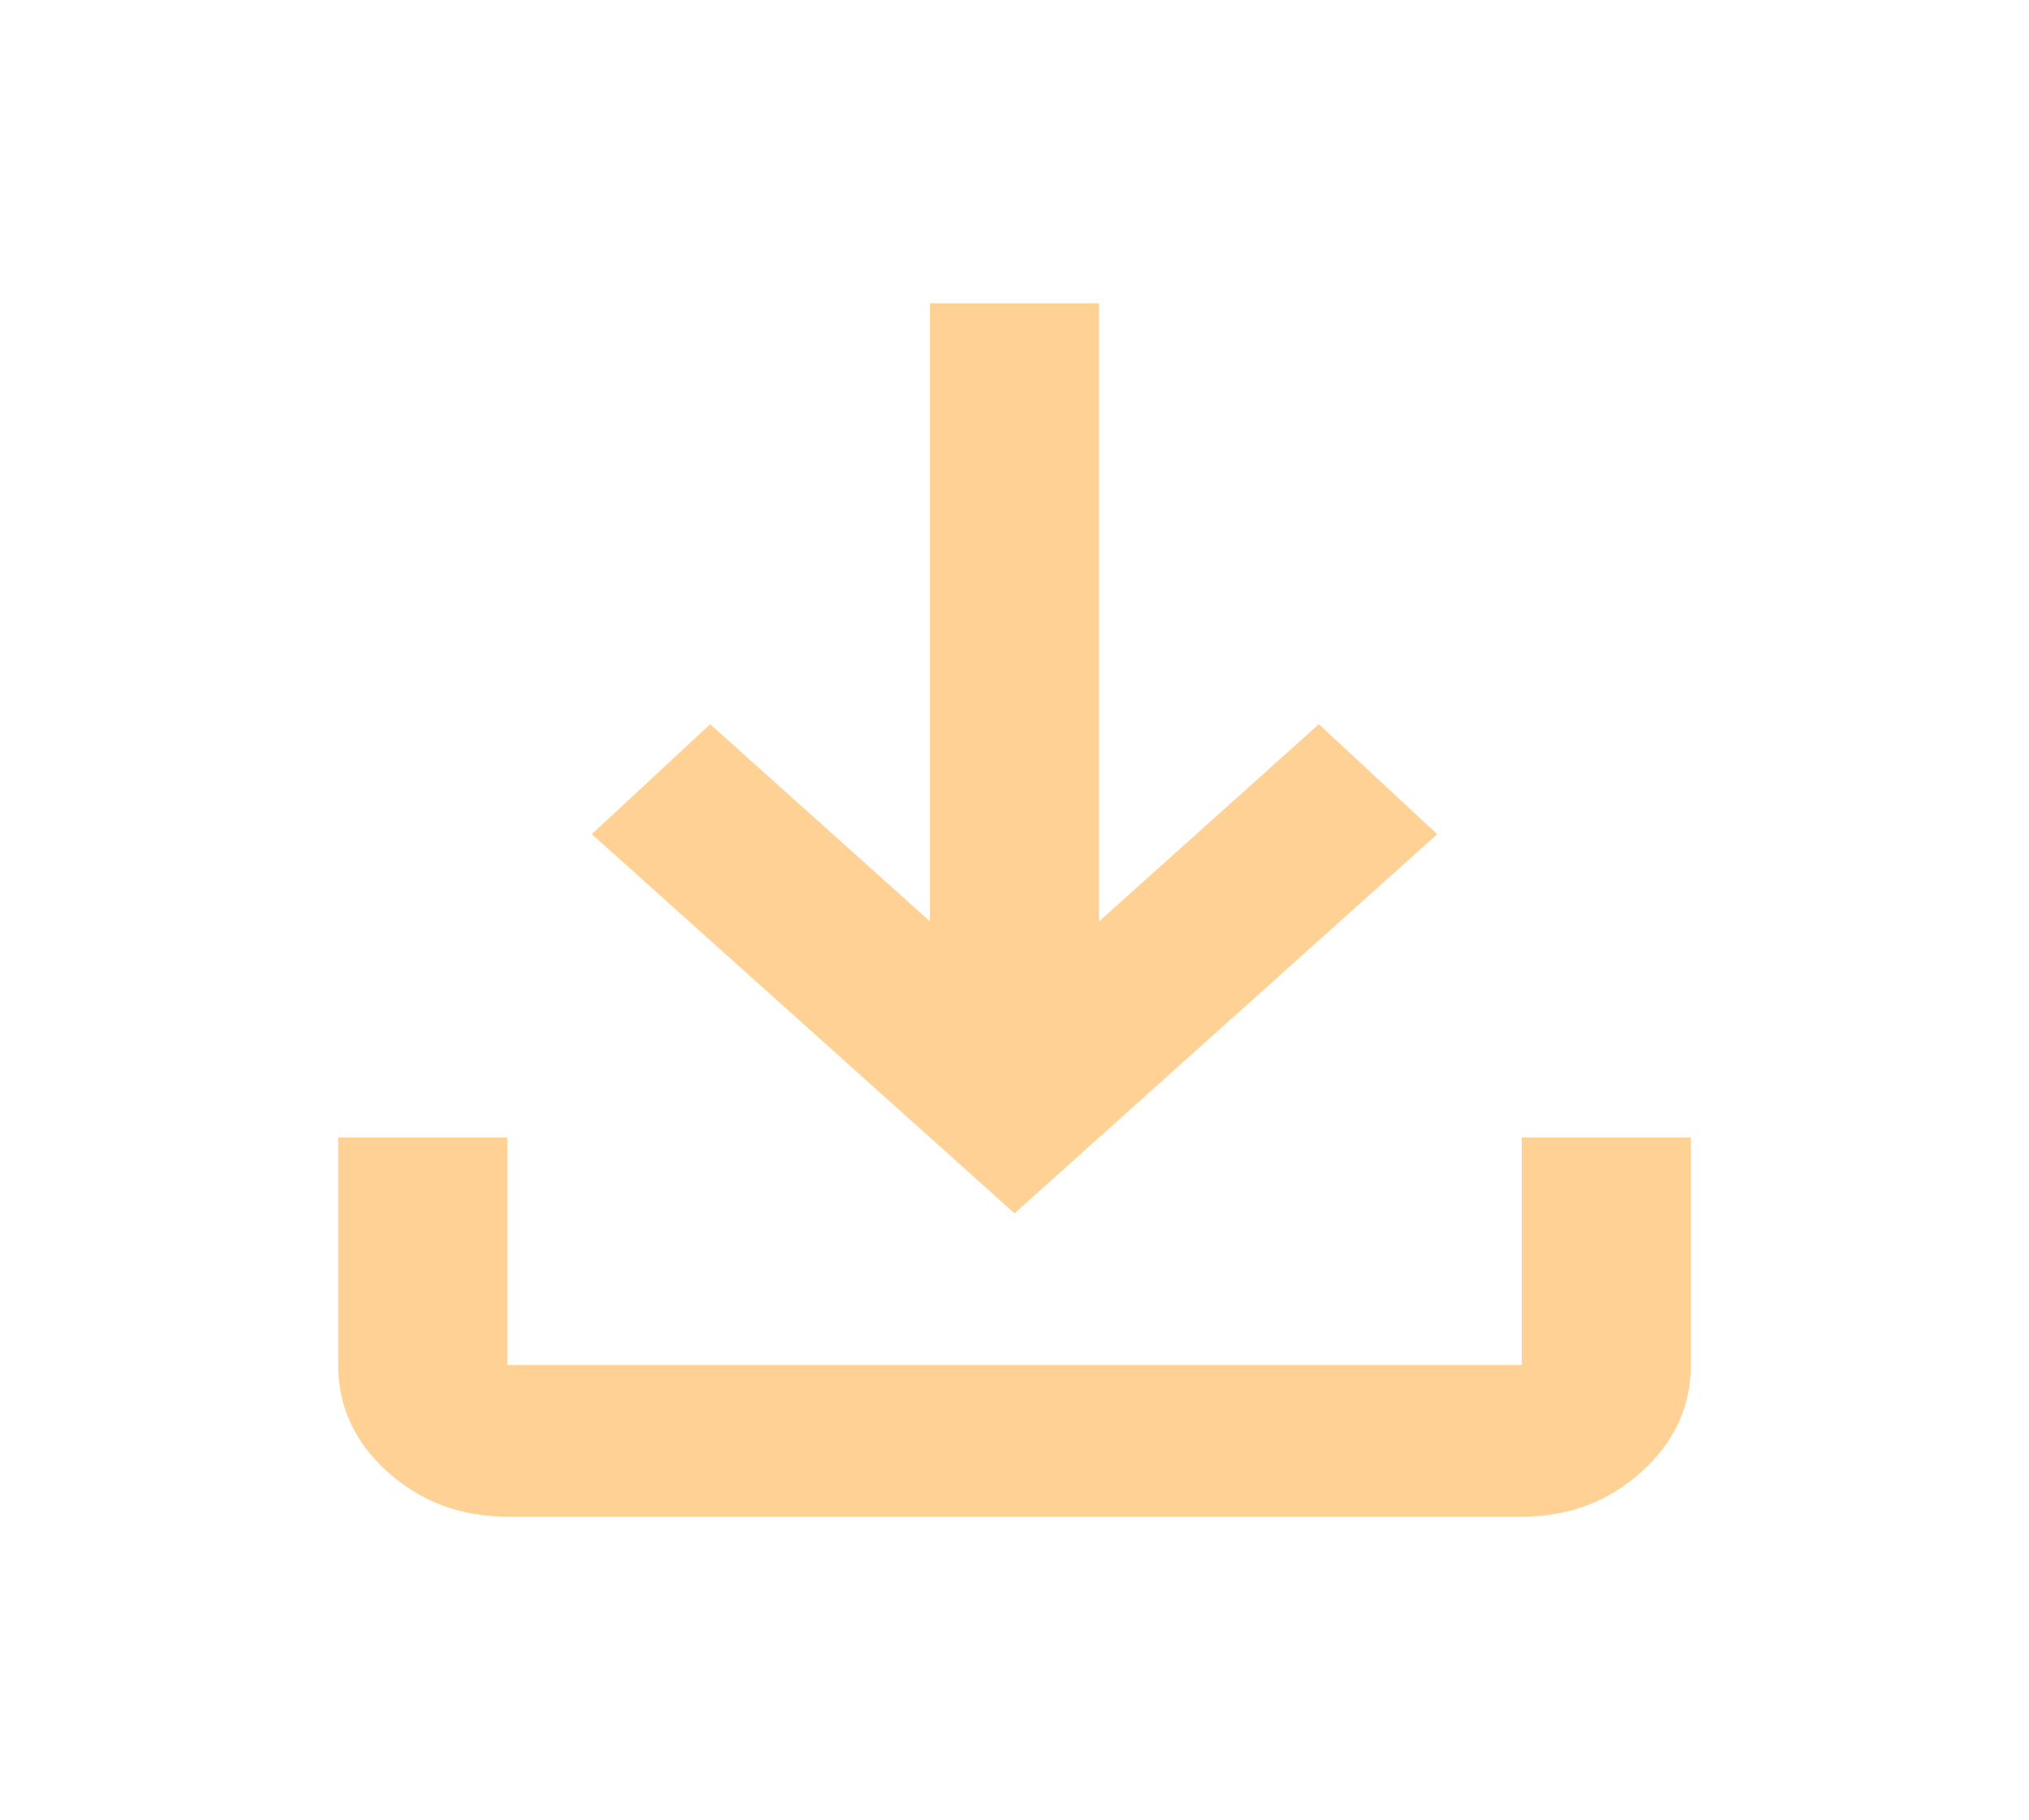 <svg width="107" height="96" viewBox="0 0 107 96" fill="none" xmlns="http://www.w3.org/2000/svg">
<path d="M53.501 64L31.209 44L37.451 38.2L49.042 48.6V16H57.959V48.6L69.551 38.2L75.792 44L53.501 64ZM26.751 80C24.299 80 22.199 79.216 20.451 77.648C18.703 76.08 17.831 74.197 17.834 72V60H26.751V72H80.251V60H89.167V72C89.167 74.2 88.293 76.084 86.546 77.652C84.798 79.22 82.7 80.003 80.251 80H26.751Z" fill="#FFB656" fill-opacity="0.63"/>
</svg>
